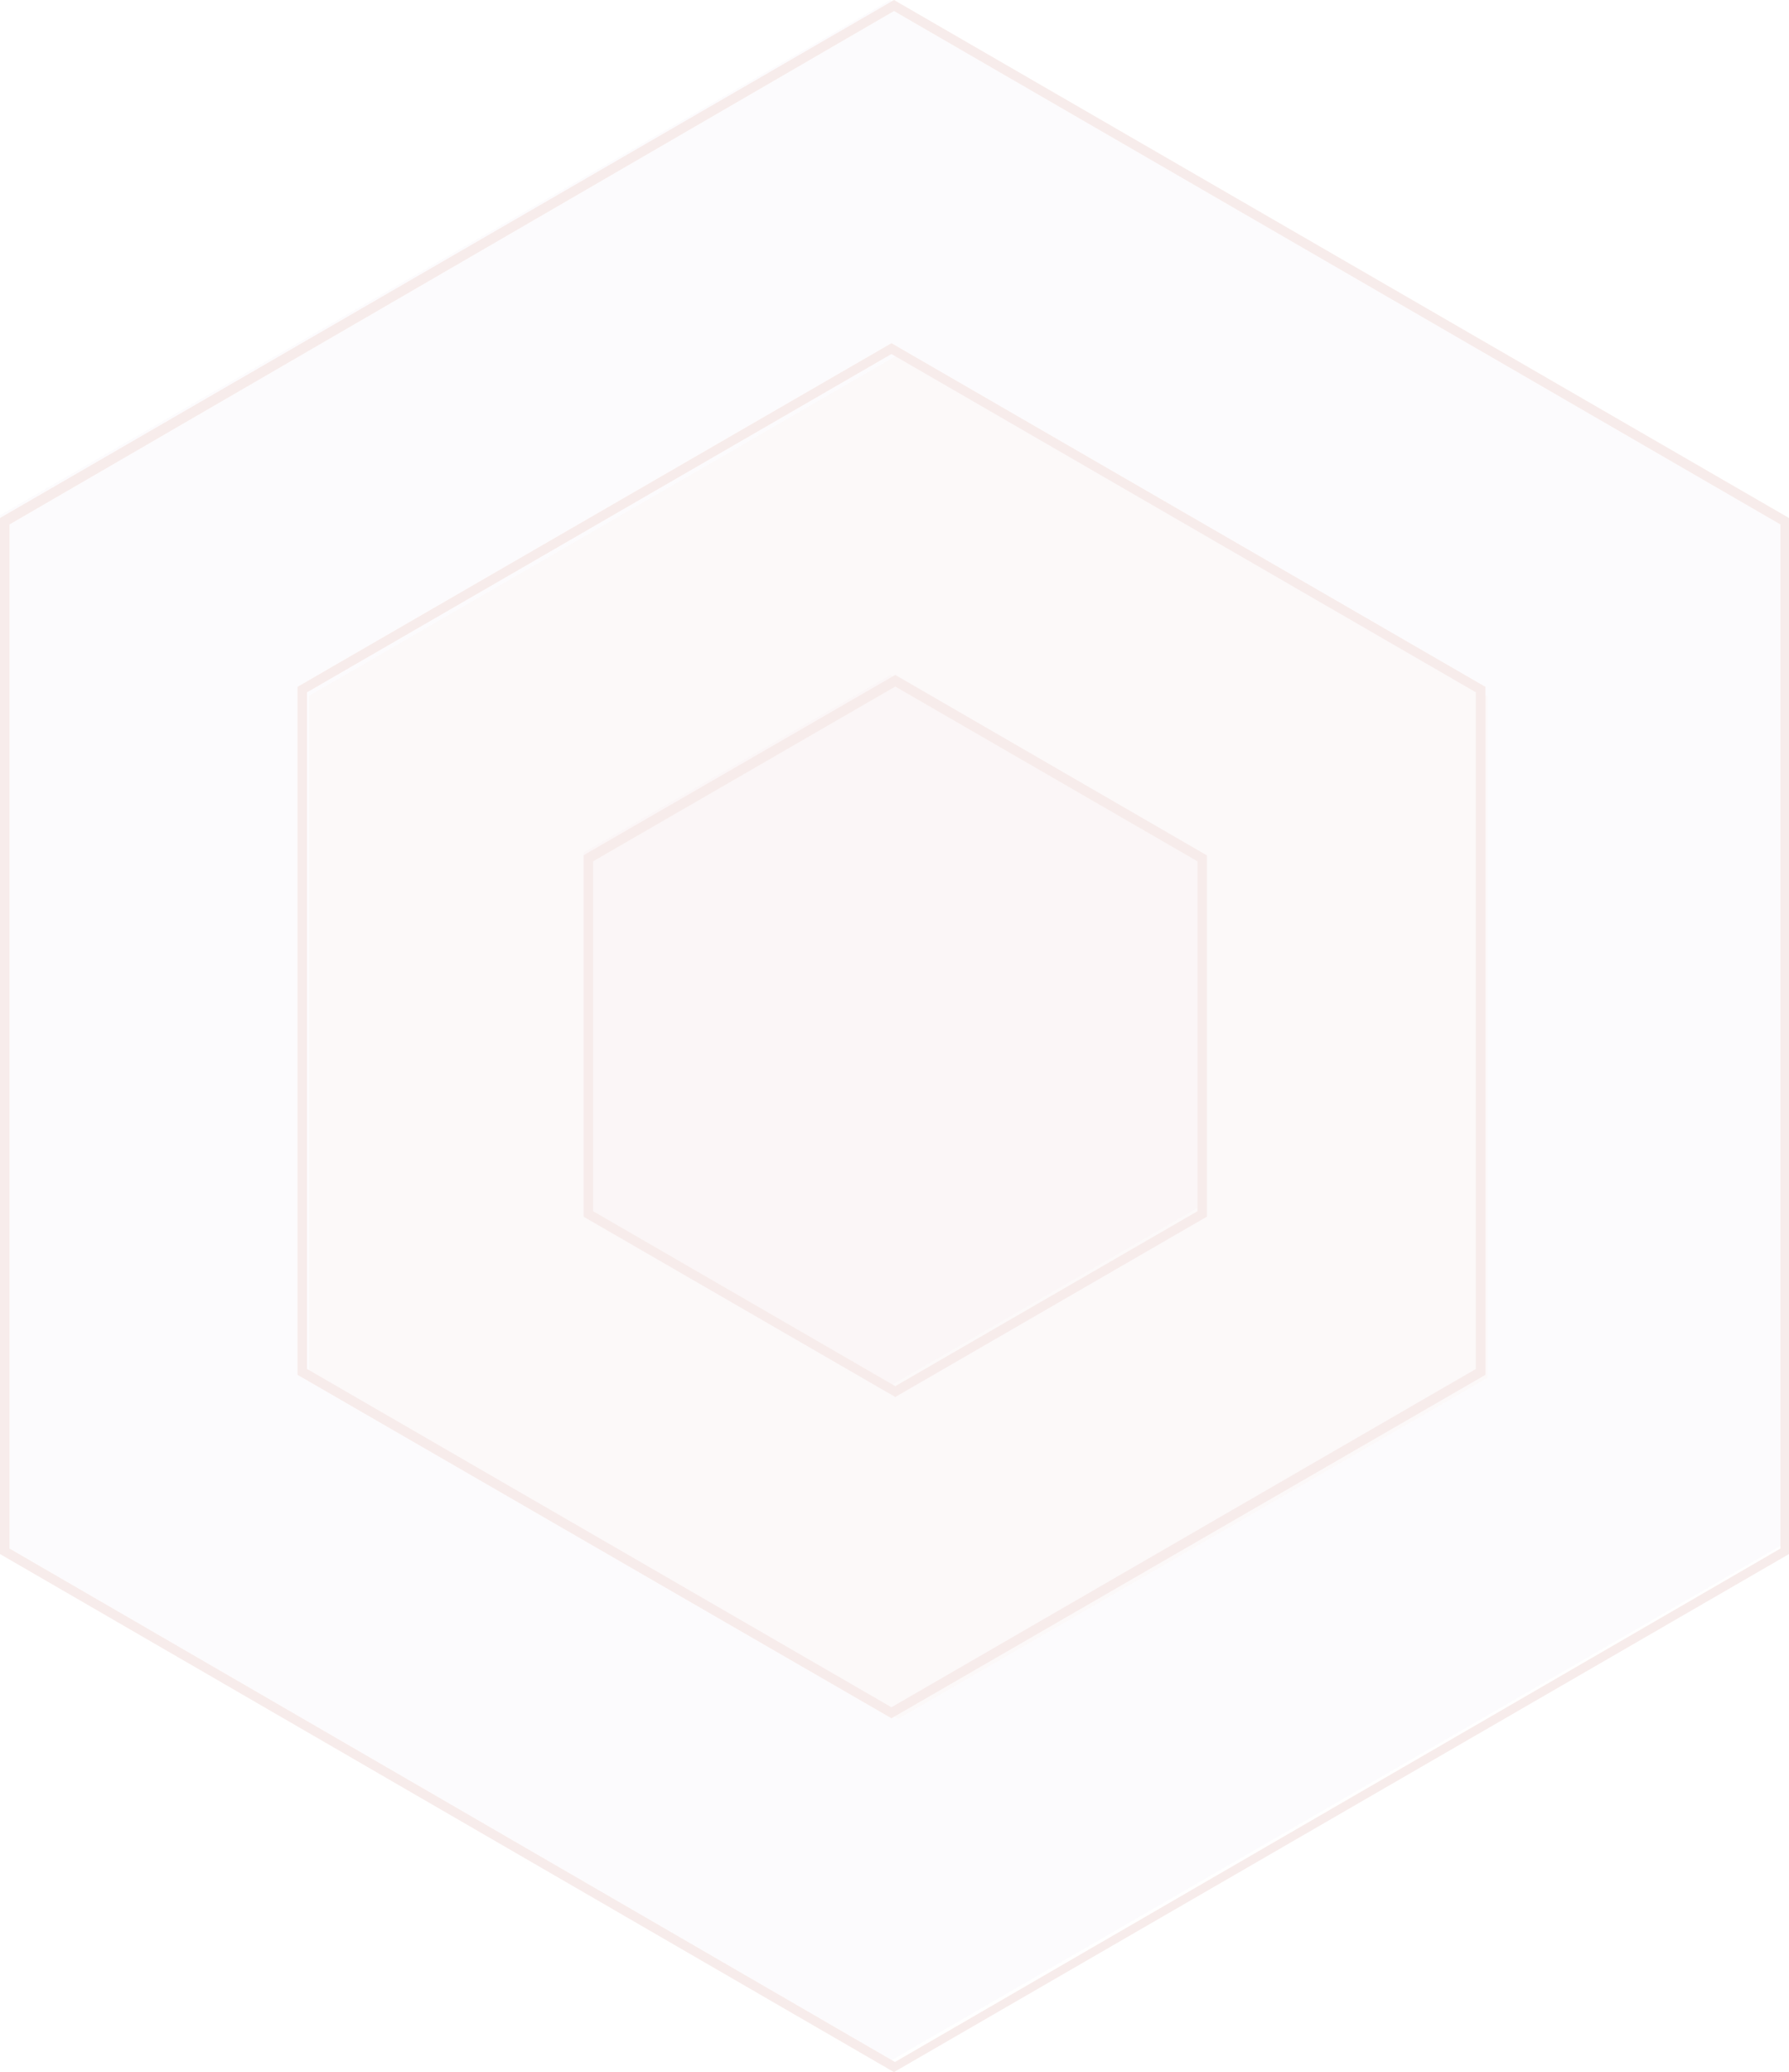 <?xml version="1.0" encoding="UTF-8" standalone="no"?>
<svg
   width="100%"
   height="100%"
   viewBox="0 0 356.28 412.443"
   fill="none"
   version="1.1"
   id="svg43"
   sodipodi:docname="Asset 1 2.svg"
   inkscape:version="1.1.2 (b8e25be833, 2022-02-05)"
   xmlns:inkscape="http://www.inkscape.org/namespaces/inkscape"
   xmlns:sodipodi="http://sodipodi.sourceforge.net/DTD/sodipodi-0.dtd"
   xmlns="http://www.w3.org/2000/svg"
   xmlns:svg="http://www.w3.org/2000/svg">
  <defs
     id="defs47" />
  <sodipodi:namedview
     id="namedview45"
     pagecolor="#ffffff"
     bordercolor="#666666"
     borderopacity="1.0"
     inkscape:pageshadow="2"
     inkscape:pageopacity="0.0"
     inkscape:pagecheckerboard="0"
     showgrid="false"
     inkscape:zoom="1.5535354"
     inkscape:cx="185.06177"
     inkscape:cy="233.98244"
     inkscape:window-width="1920"
     inkscape:window-height="991"
     inkscape:window-x="-9"
     inkscape:window-y="-9"
     inkscape:window-maximized="1"
     inkscape:current-layer="svg43" />
  <g
     opacity="0.25"
     id="g41"
     transform="translate(-79.764,-13.662)">
    <path
       opacity="0.2"
       d="M 79.764,116.205 V 321.366 L 257.054,423.909 434.343,321.366 V 116.205 L 257.054,13.662 Z"
       fill="#cdb9d7"
       id="path29" />
    <path
       opacity="0.2"
       d="M 141.296,287.936 V 152.159 L 258.633,84.251 375.97,152.159 v 135.777 l -117.337,67.87 z"
       fill="#e1b4af"
       id="path31" />
    <path
       opacity="0.2"
       d="m 195.991,254.072 v -70.709 l 61.124,-35.354 61.124,35.354 v 70.709 l -61.124,35.392 z"
       fill="#e1b4af"
       id="path33" />
    <path
       d="M 257.809,426.105 257.318,425.84 79.764,322.994 V 116.773 l 0.453,-0.265 177.593,-102.846 0.453,0.265 177.781,102.846 v 206.221 l -0.453,0.265 L 257.81,426.105 Z M 81.653,321.896 257.998,424.098 434.343,321.896 V 118.06 L 257.809,15.858 81.653,118.06 Z"
       fill="#e1b4af"
       id="path35" />
    <path
       d="M 257.298,355.686 139.017,287.325 V 150.374 l 0.453,-0.265 117.828,-68.135 118.282,68.4 v 136.951 l -0.454,0.265 z m -116.392,-69.535 116.392,67.34 116.393,-67.34 V 151.472 l -116.393,-67.34 -116.392,67.34 z"
       fill="#e1b4af"
       id="path37" />
    <path
       d="m 258.06,291.735 -62.069,-35.884 v -71.92 l 0.454,-0.303 61.615,-35.619 62.068,35.922 v 71.92 l -0.491,0.265 z m -60.18,-36.982 60.18,34.824 60.179,-34.824 v -69.649 l -60.179,-34.786 -60.18,34.786 z"
       fill="#e1b4af"
       id="path39" />
  </g>
</svg>

